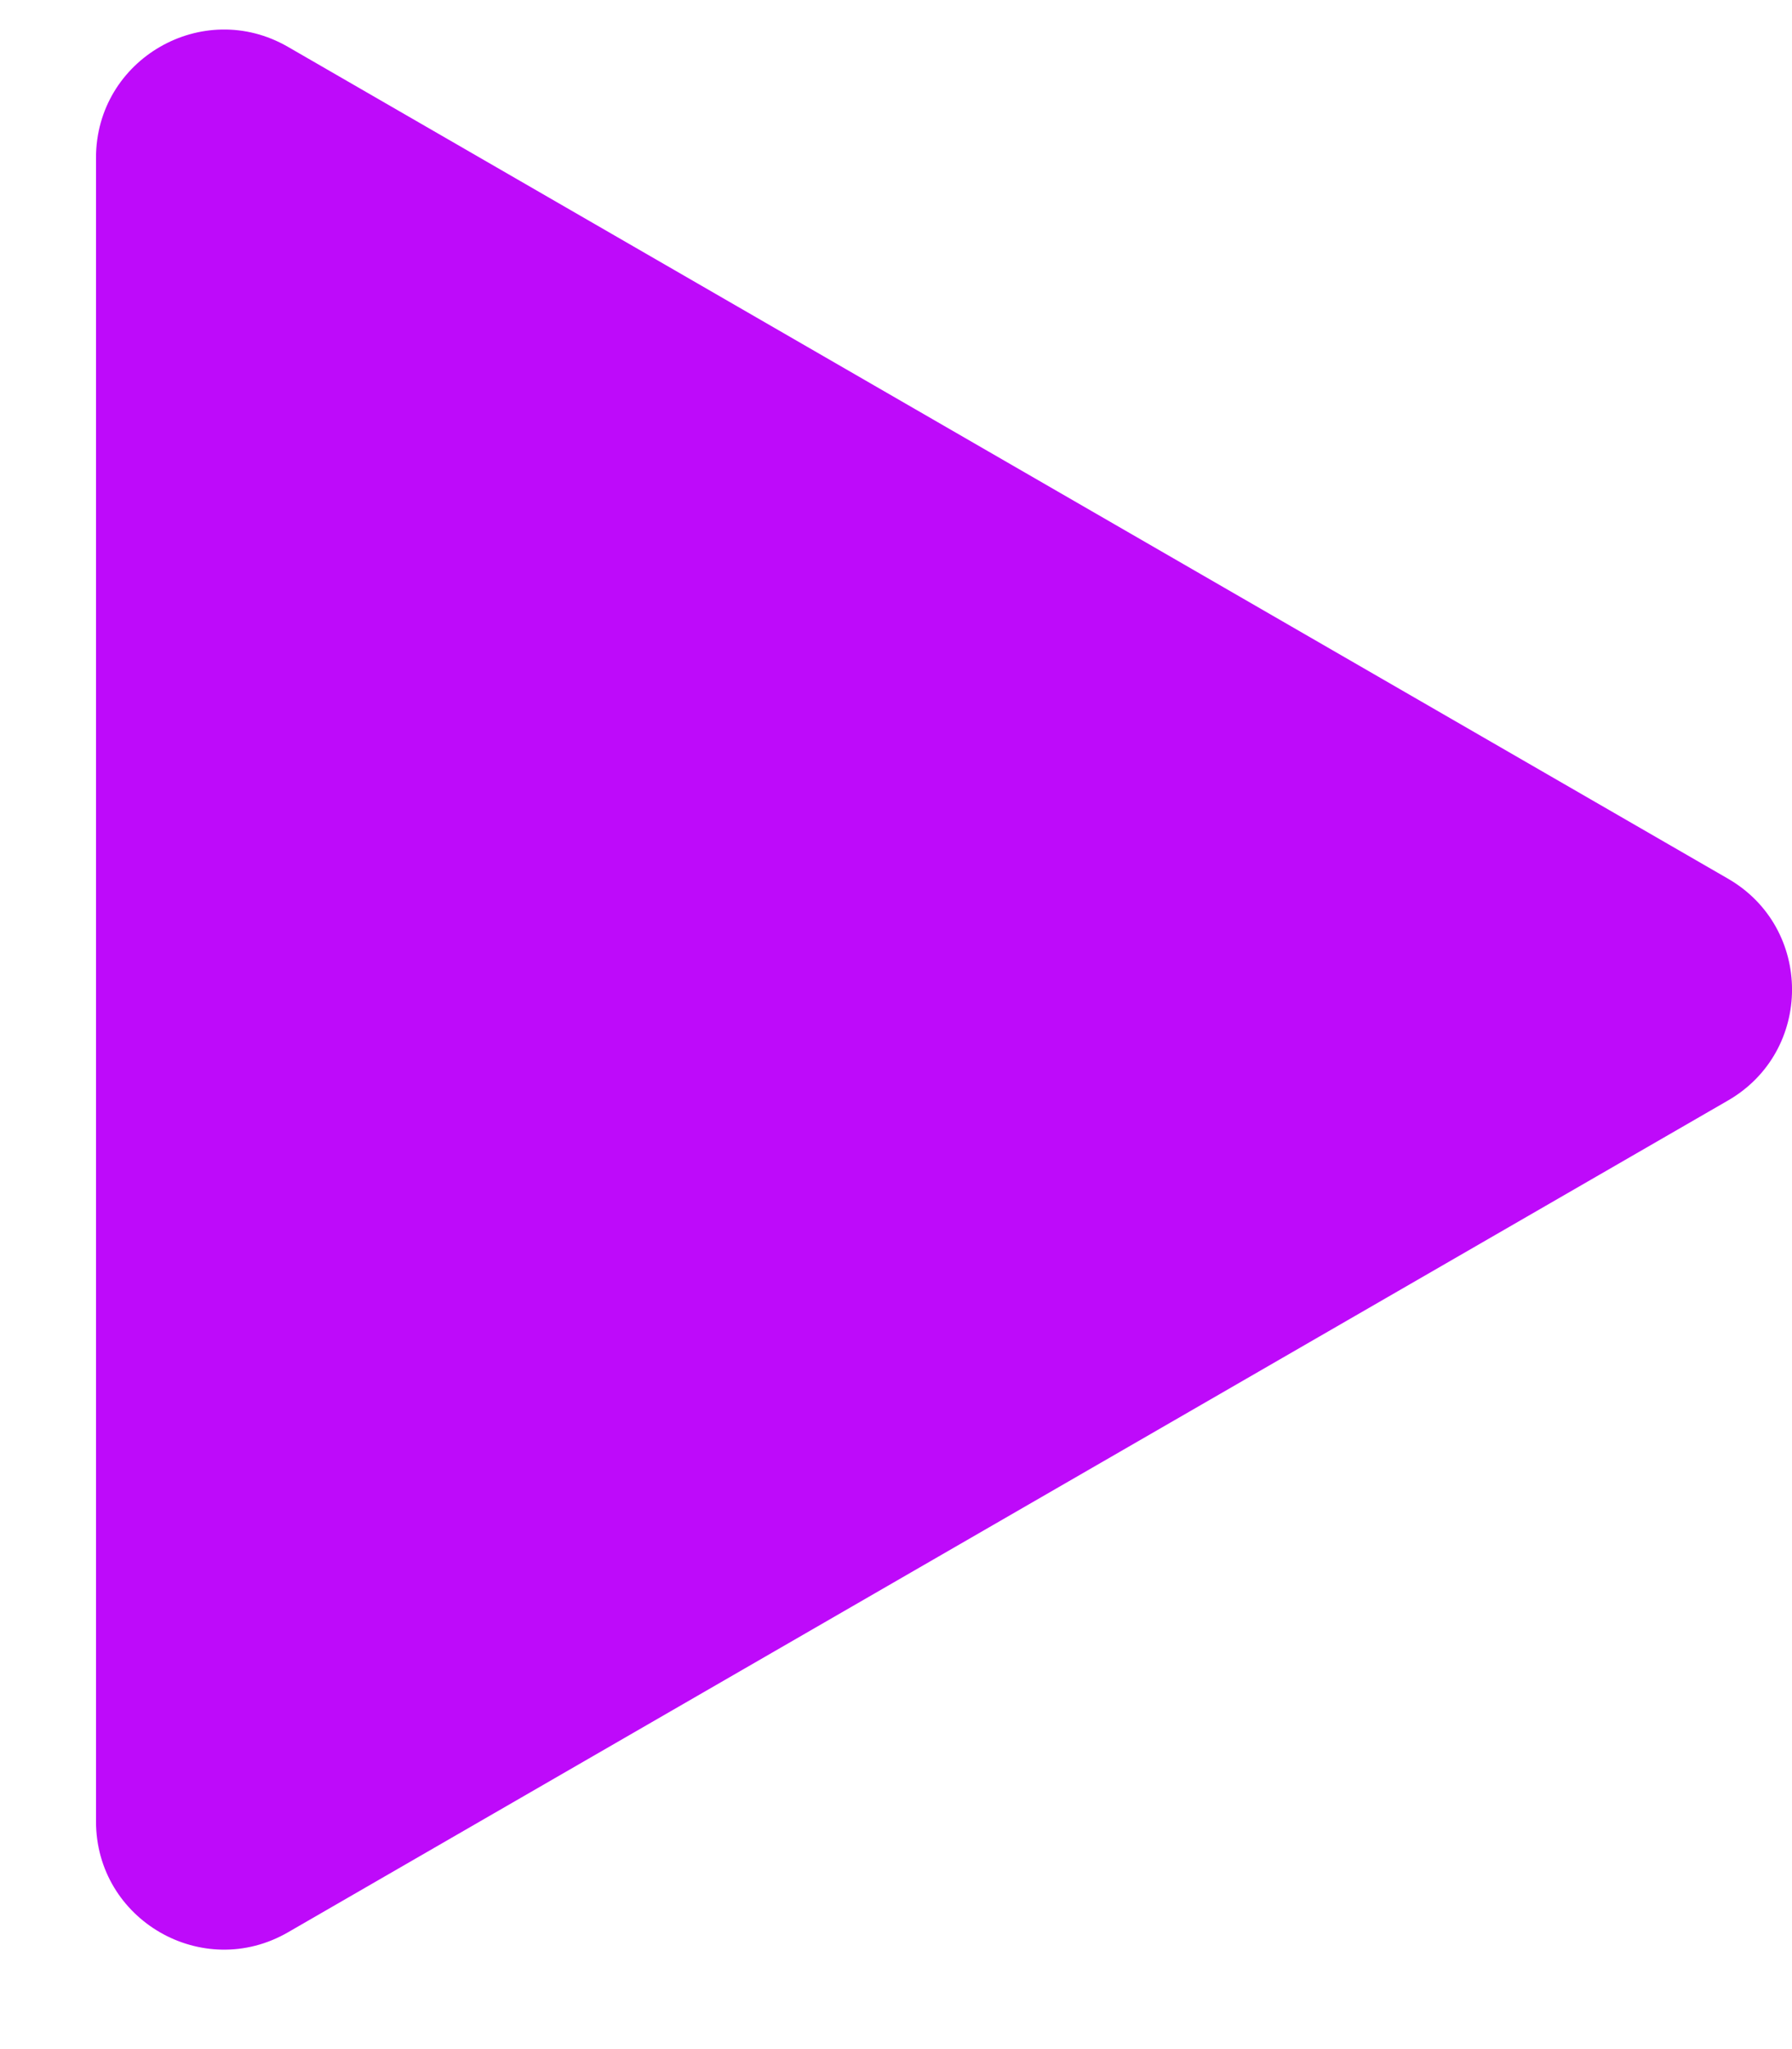 <svg width="14" height="16" viewBox="0 0 14 16" fill="none" xmlns="http://www.w3.org/2000/svg">
<path d="M13.5 6.861C14.167 7.246 14.167 8.208 13.5 8.593L2.25 15.088C1.583 15.473 0.75 14.992 0.75 14.222V1.232C0.75 0.462 1.583 -0.019 2.25 0.366L13.5 6.861Z" fill="#BE0AFA"/>
</svg>
